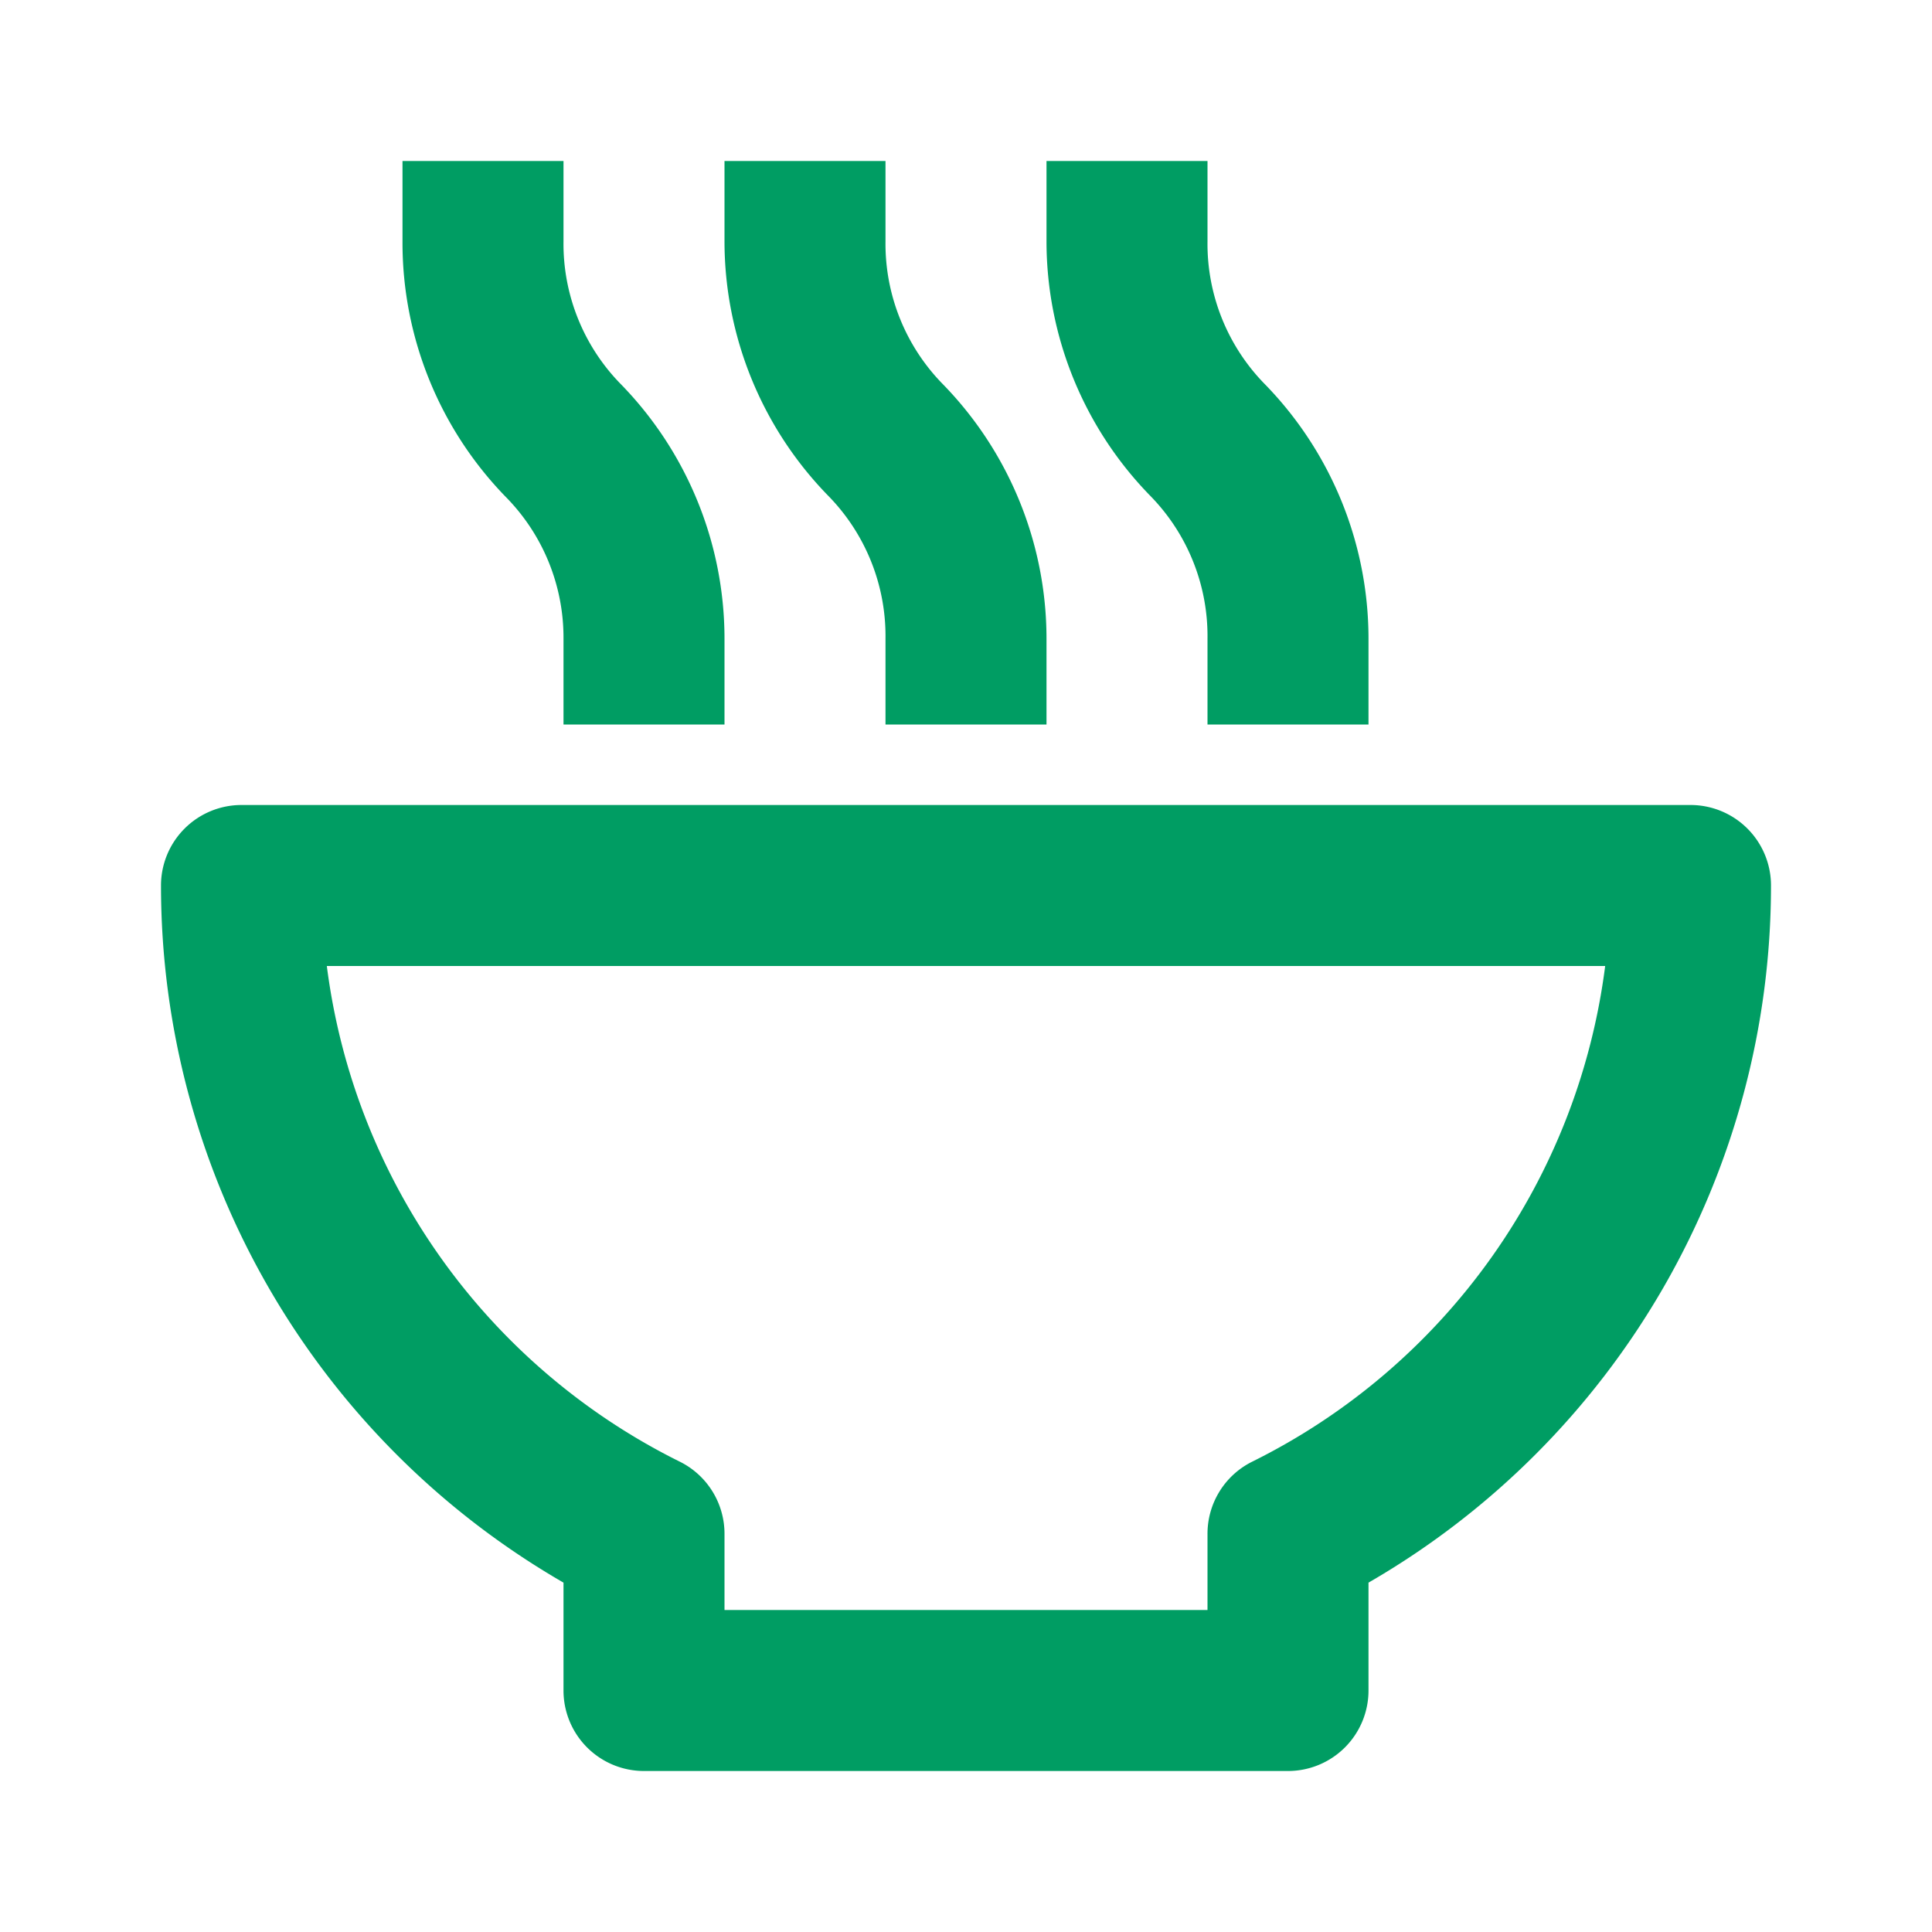 <svg xmlns="http://www.w3.org/2000/svg" width="1em" height="1em" viewBox="0 0 24 24"><path fill="#009d63" d="M21 10H3a1 1 0 0 0-1 1a10 10 0 0 0 5 8.66V21a1 1 0 0 0 1 1h8a1 1 0 0 0 1-1v-1.34A10 10 0 0 0 22 11a1 1 0 0 0-1-1zm-5.45 8.16a1 1 0 0 0-.55.9V20H9v-.94a1 1 0 0 0-.55-.9A8 8 0 0 1 4.06 12h15.88a8 8 0 0 1-4.39 6.16zM9 9V7.93a4.53 4.53 0 0 0-1.28-3.15A2.49 2.49 0 0 1 7 3V2H5v1a4.53 4.53 0 0 0 1.28 3.17A2.49 2.49 0 0 1 7 7.93V9zm4 0V7.93a4.53 4.53 0 0 0-1.28-3.15A2.49 2.49 0 0 1 11 3V2H9v1a4.53 4.53 0 0 0 1.28 3.15A2.49 2.49 0 0 1 11 7.93V9zm4 0V7.93a4.53 4.53 0 0 0-1.28-3.15A2.49 2.49 0 0 1 15 3V2h-2v1a4.53 4.53 0 0 0 1.28 3.15A2.49 2.49 0 0 1 15 7.93V9z"/></svg>
